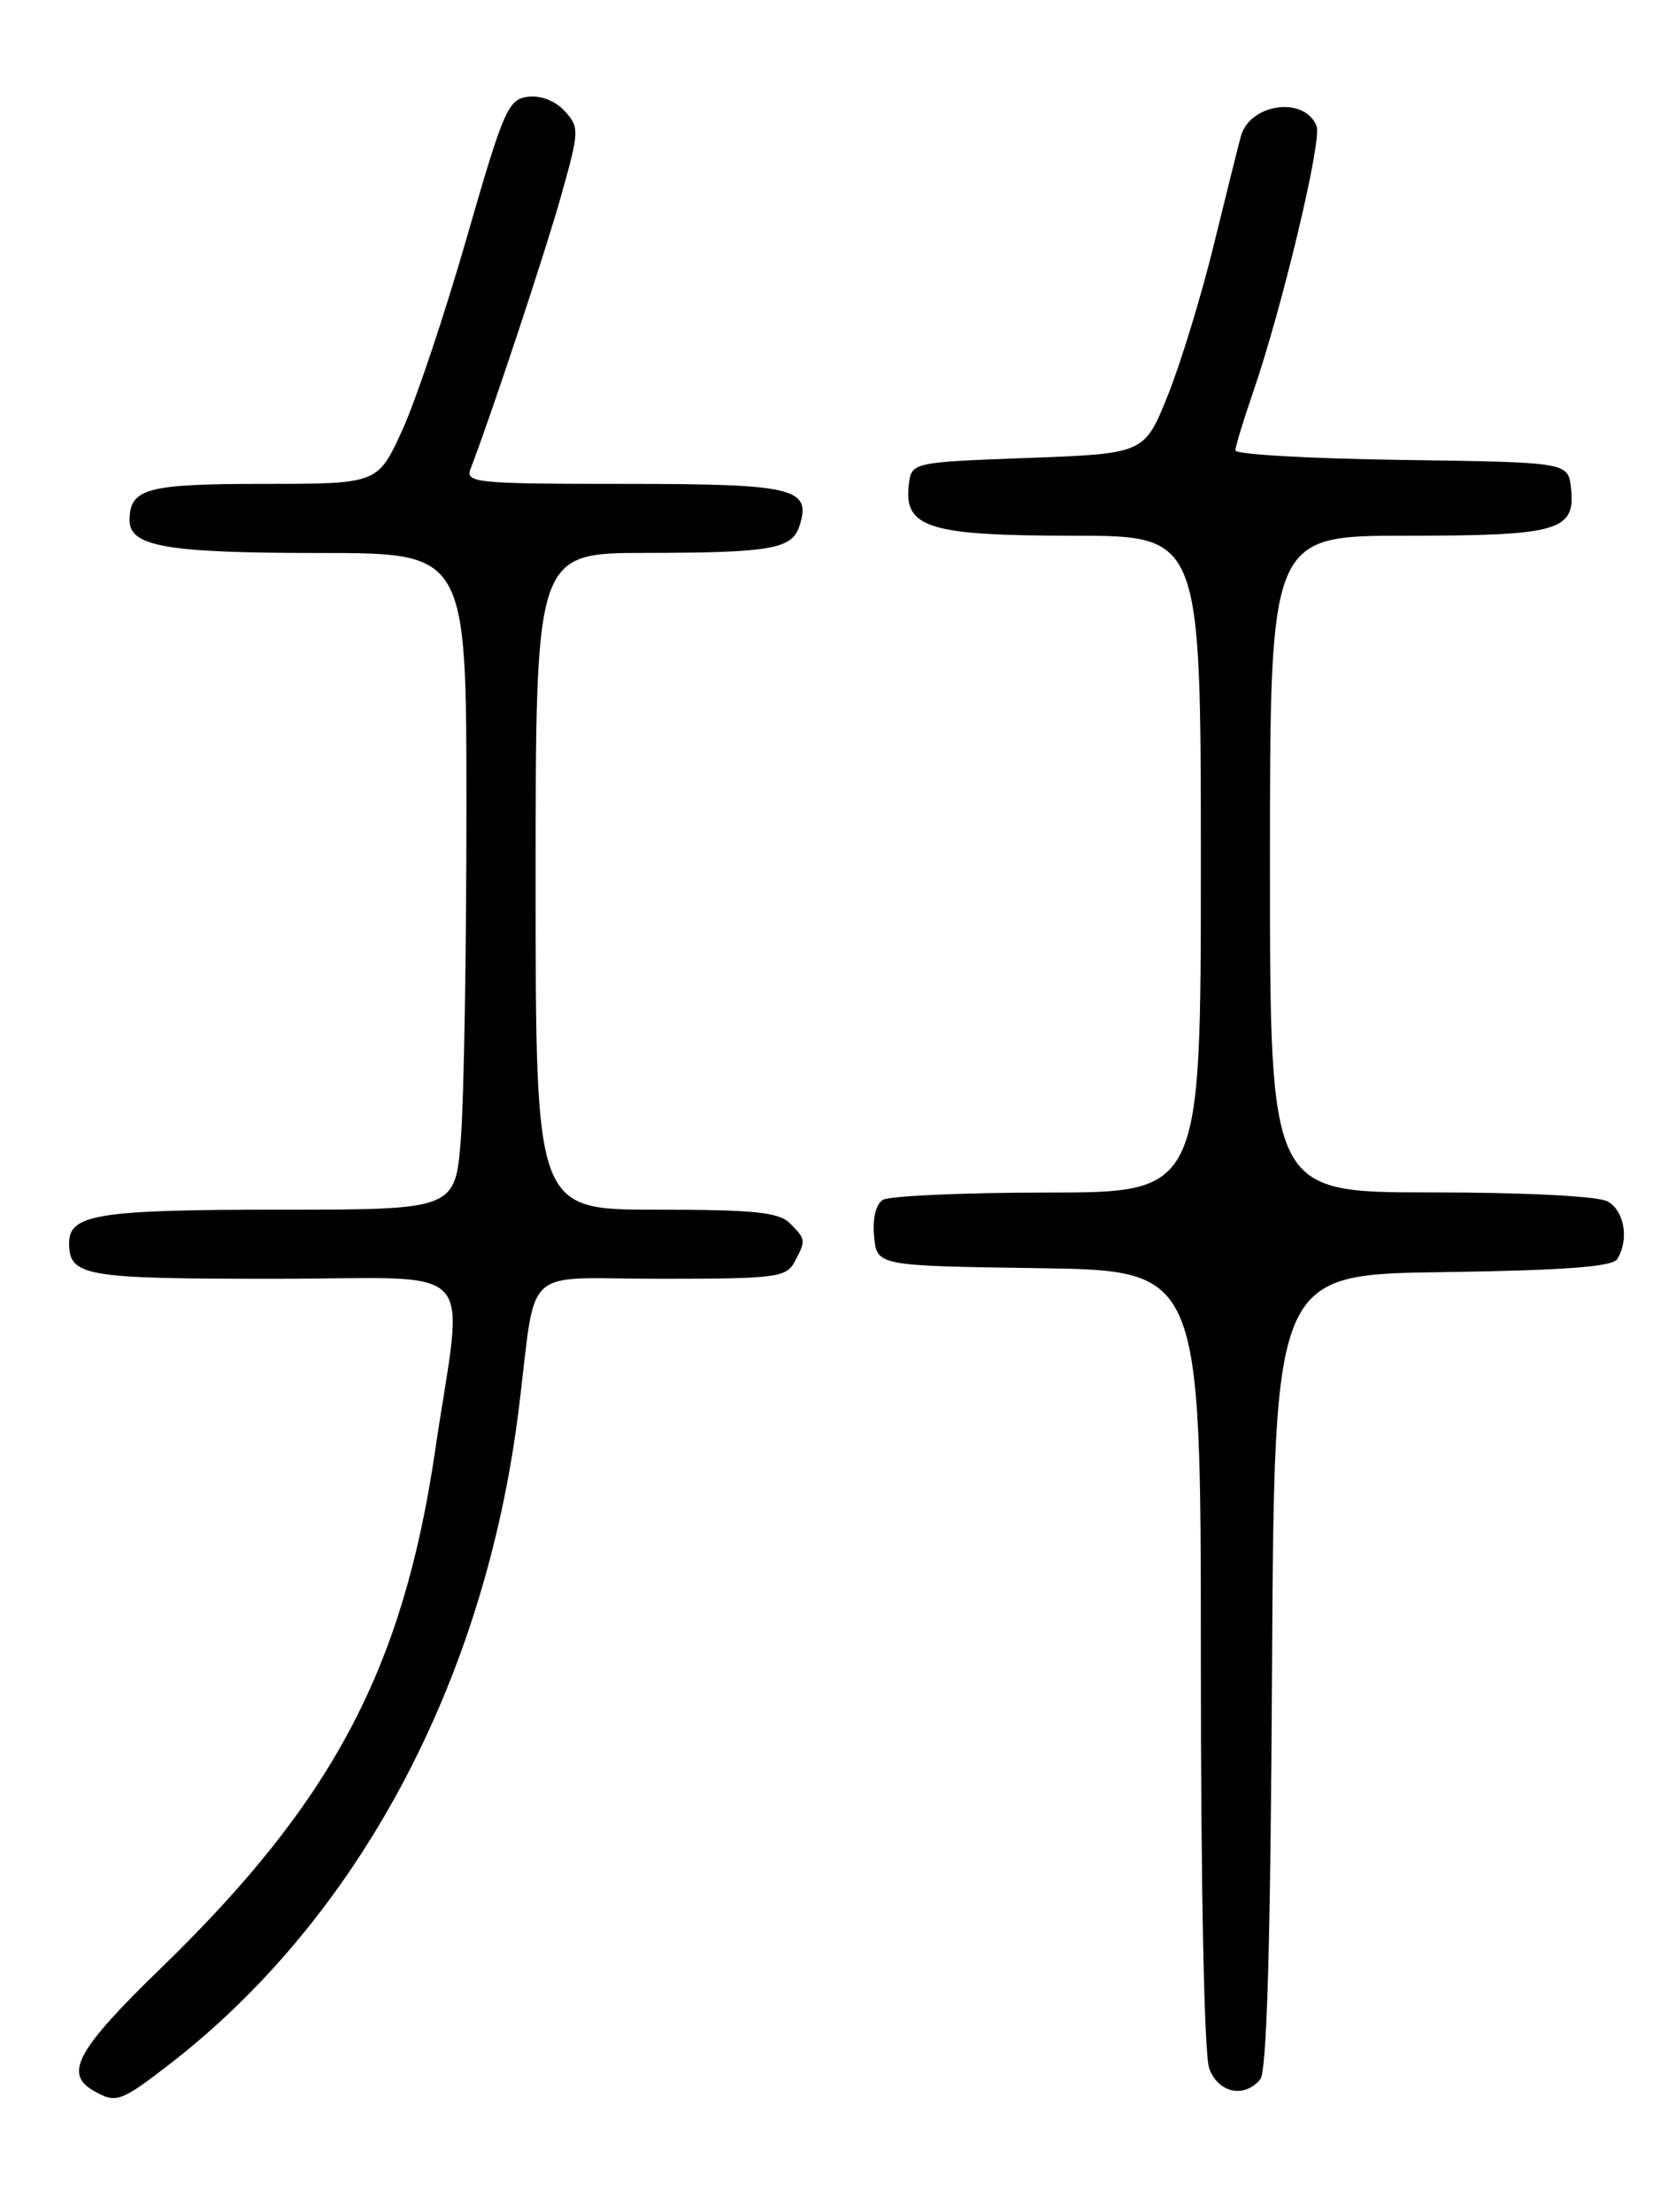 <?xml version="1.0" encoding="UTF-8" standalone="no"?>
<!DOCTYPE svg PUBLIC "-//W3C//DTD SVG 1.1//EN" "http://www.w3.org/Graphics/SVG/1.1/DTD/svg11.dtd" >
<svg xmlns="http://www.w3.org/2000/svg" xmlns:xlink="http://www.w3.org/1999/xlink" version="1.1" viewBox="0 0 194 256">
 <g >
 <path fill="currentColor"
d=" M 19.52 238.98 C 41.43 222.08 56.07 194.72 60.02 163.29 C 62.19 146.00 60.04 148.00 76.51 148.00 C 89.74 148.00 91.01 147.84 91.96 146.07 C 93.30 143.56 93.29 143.43 91.43 141.57 C 90.15 140.29 87.26 140.00 75.93 140.00 C 62.00 140.00 62.00 140.00 62.00 102.00 C 62.00 64.00 62.00 64.00 74.75 63.99 C 89.31 63.97 91.69 63.55 92.55 60.84 C 93.94 56.48 91.93 56.00 72.27 56.00 C 55.07 56.00 53.83 55.88 54.47 54.25 C 56.78 48.30 63.11 29.22 64.96 22.63 C 67.06 15.14 67.08 14.75 65.38 12.87 C 64.31 11.69 62.62 11.02 61.12 11.20 C 58.82 11.48 58.30 12.67 54.03 27.50 C 51.50 36.30 48.15 46.31 46.58 49.75 C 43.73 56.00 43.73 56.00 30.56 56.00 C 16.96 56.00 15.00 56.53 15.00 60.22 C 15.00 63.26 19.31 64.00 37.07 64.00 C 54.00 64.00 54.00 64.00 53.99 93.75 C 53.99 110.11 53.70 127.21 53.35 131.75 C 52.70 140.00 52.70 140.00 32.29 140.00 C 11.43 140.00 8.00 140.54 8.00 143.84 C 8.00 147.71 9.68 148.00 31.76 148.00 C 56.04 148.00 53.67 145.46 50.36 167.94 C 46.64 193.17 38.51 208.50 18.60 227.81 C 8.97 237.15 7.40 239.97 10.75 241.92 C 13.42 243.47 13.92 243.30 19.52 238.98 Z  M 145.87 240.66 C 146.64 239.73 147.06 225.28 147.24 193.41 C 147.50 147.50 147.50 147.50 166.95 147.23 C 180.99 147.03 186.63 146.61 187.19 145.73 C 188.60 143.50 188.03 140.09 186.07 139.04 C 184.93 138.43 176.45 138.00 165.57 138.00 C 147.00 138.00 147.00 138.00 147.00 100.00 C 147.00 62.00 147.00 62.00 162.81 62.00 C 180.47 62.00 182.40 61.44 181.84 56.45 C 181.50 53.50 181.50 53.50 162.25 53.23 C 151.66 53.08 143.00 52.59 143.00 52.13 C 143.00 51.68 143.92 48.66 145.04 45.41 C 148.38 35.74 153.04 16.26 152.40 14.61 C 151.06 11.11 144.71 11.94 143.64 15.75 C 143.37 16.71 141.97 22.34 140.52 28.25 C 139.08 34.16 136.67 42.04 135.18 45.75 C 132.47 52.50 132.47 52.50 118.99 53.00 C 105.50 53.50 105.50 53.50 105.19 56.15 C 104.62 61.09 107.58 62.00 124.22 62.00 C 139.00 62.00 139.00 62.00 139.00 100.00 C 139.00 138.00 139.00 138.00 121.25 138.02 C 111.49 138.02 102.90 138.41 102.18 138.87 C 101.38 139.38 100.98 141.06 101.18 143.10 C 101.50 146.50 101.50 146.50 120.25 146.77 C 139.00 147.04 139.00 147.04 139.00 191.96 C 139.00 218.72 139.39 237.91 139.98 239.43 C 141.04 242.23 144.04 242.86 145.87 240.66 Z "/>
</g>
</svg>